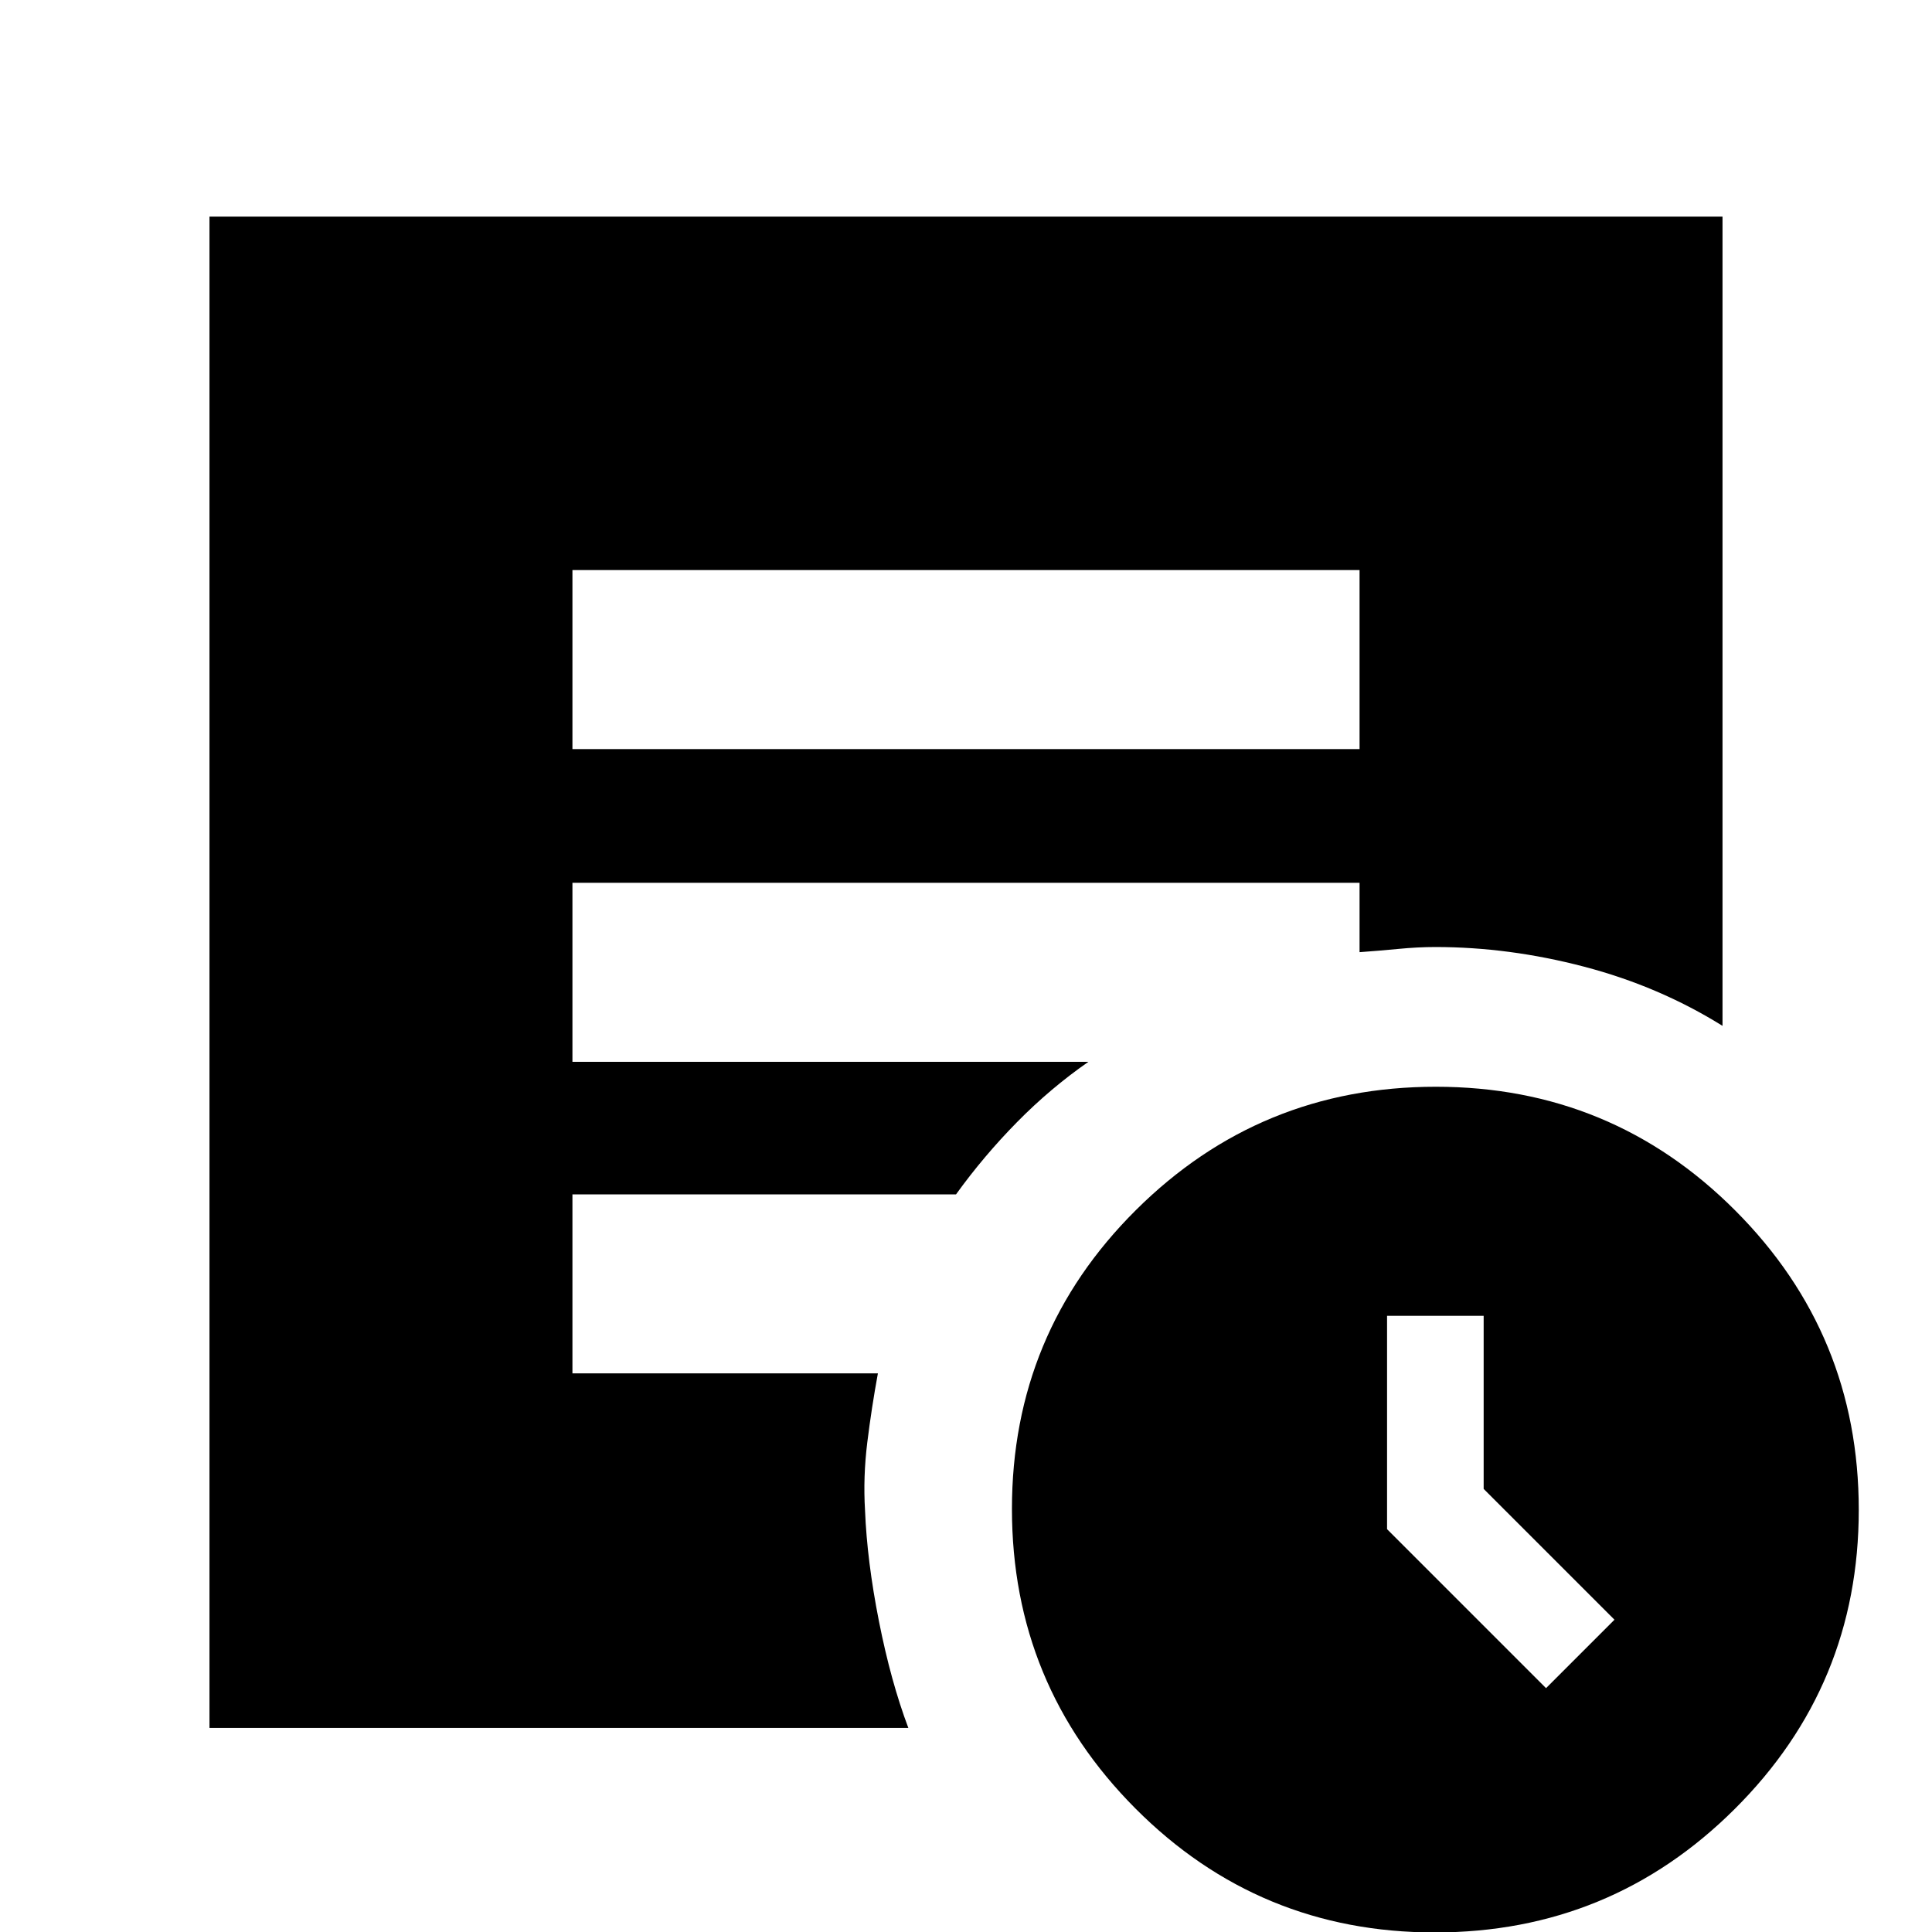 <svg xmlns="http://www.w3.org/2000/svg" height="20" viewBox="0 -960 960 960" width="20"><path d="m768.22-121.17 34-34-65-65v-86h-48v106l79 79ZM712.97.22q-87.42 0-148.78-61.59t-61.36-148.84q0-87.25 61.61-148.52Q626.05-420 713.47-420q87.41 0 148.77 61.5 61.37 61.49 61.37 148.74T862-61.15Q800.38.22 712.97.22Zm-428.53-588h391.12v-88.96H284.44v88.96Zm166.91 486.39H104.09v-750.96h751.82v402.09q-31.55-19.65-68.8-29.41-37.24-9.76-73.89-9.76-8.66 0-18.49.95-9.83.94-19.17 1.61v-34.48H284.44v88.96h256.39q-18.92 13.15-35.51 30.01-16.58 16.86-30.28 35.86h-190.6v88.95h151.78q-3.13 17-5.26 34.22t-1.13 33.88q1 25.12 6.91 55.04 5.91 29.91 14.61 53.04Z"/></svg>